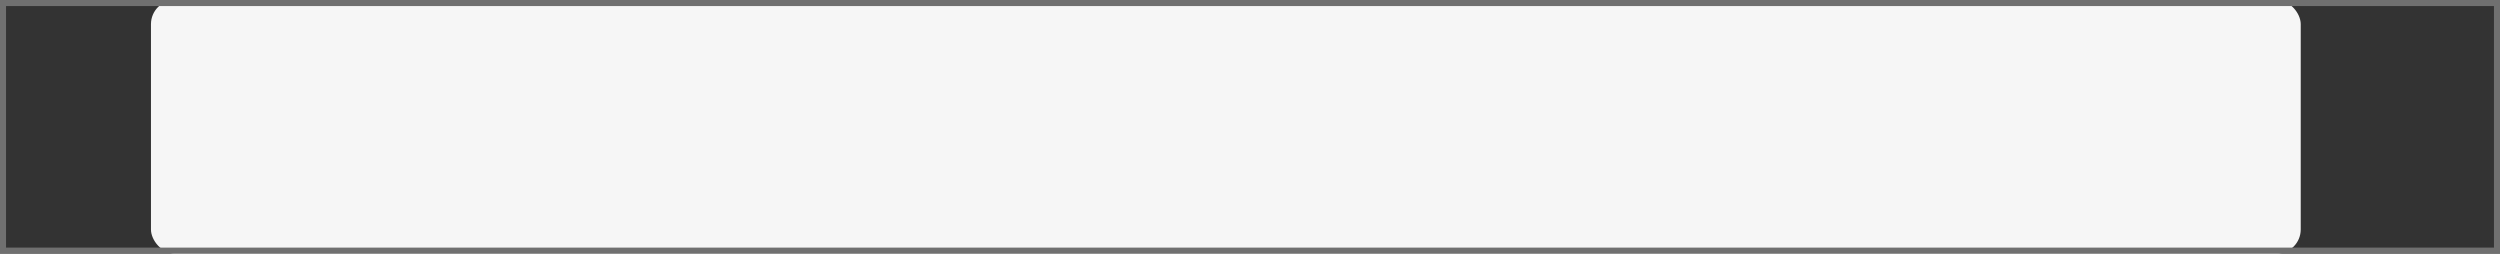<svg xmlns="http://www.w3.org/2000/svg" width="414" height="42" viewBox="0 0 414 42">
  <rect x="0" y="0" width="414" height="42" fill="#333333" stroke="none"/>
  <g id="Group_17513" data-name="Group 17513" transform="translate(0 -130)">
    <rect id="Rectangle_6155" data-name="Rectangle 6155" width="356" height="42" rx="4" transform="translate(25 130)" fill="#f6f6f6"/>
    <g id="Rectangle_6293" data-name="Rectangle 6293" transform="translate(0 130)" fill="none" stroke="#707070" stroke-width="1">
      <rect width="414" height="42" stroke="none"/>
      <rect x="0.5" y="0.5" width="413" height="41" fill="none"/>
    </g>
  </g>
</svg>
